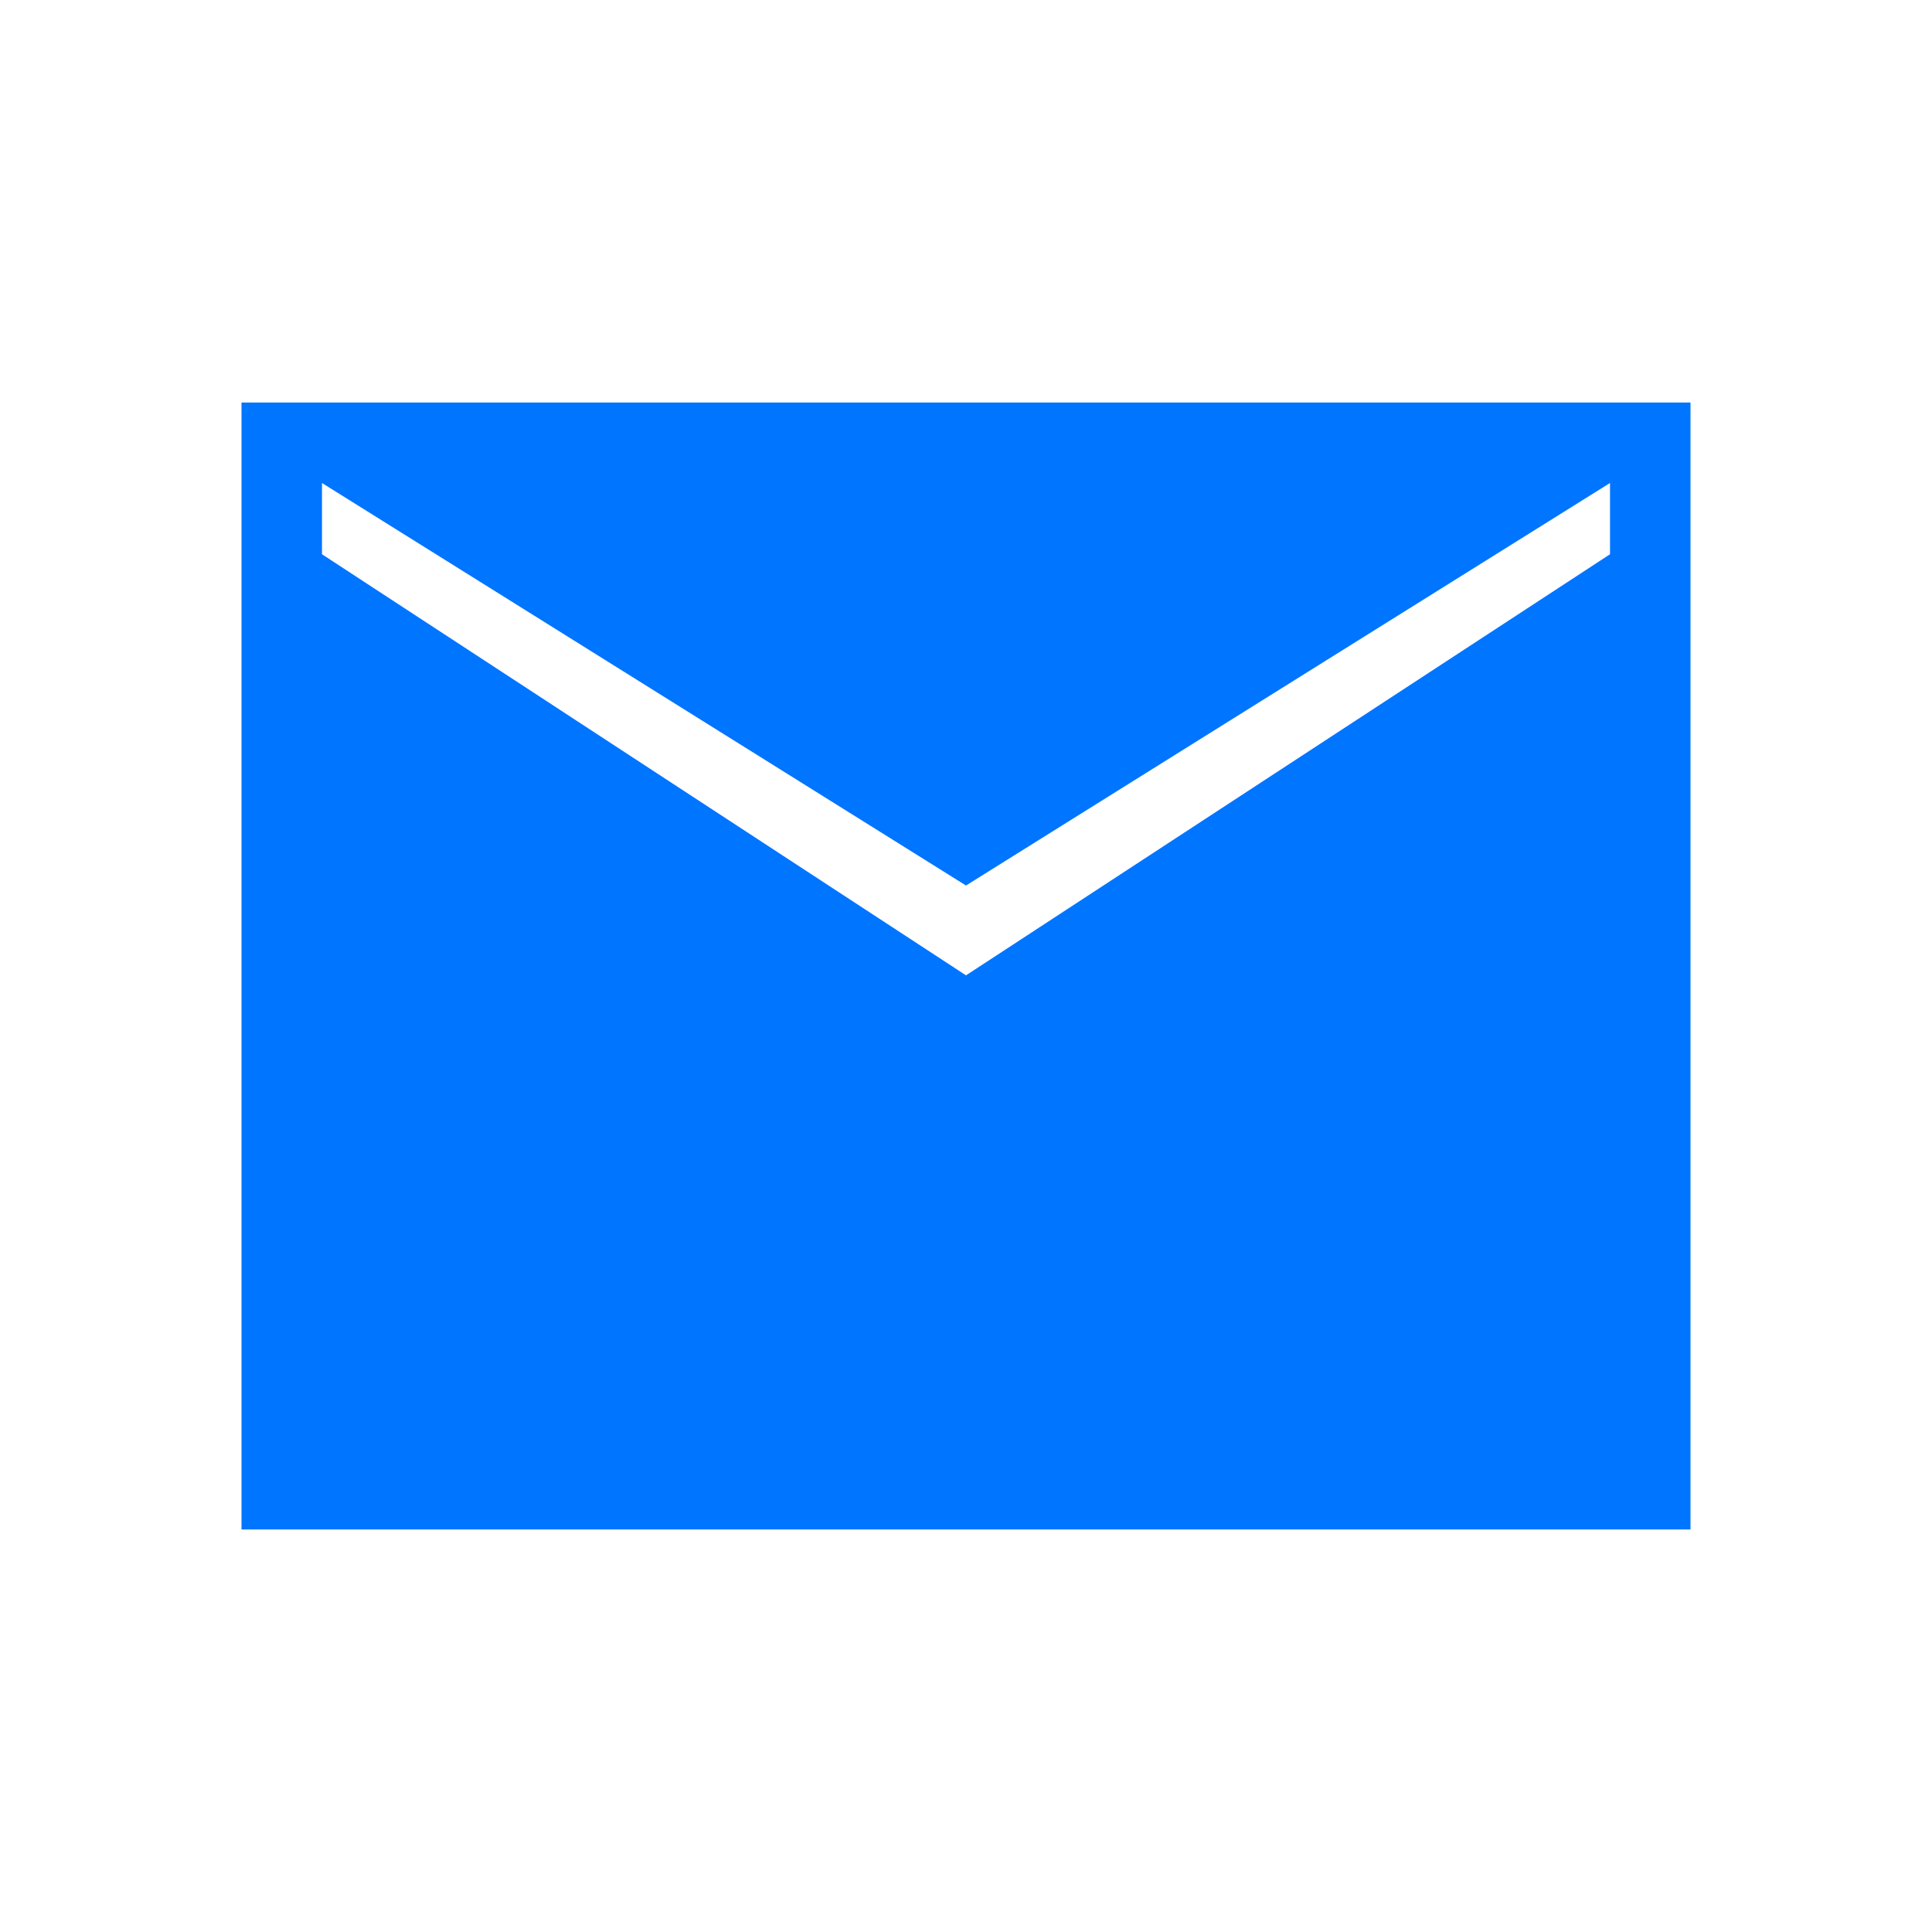<svg width="50" height="50" viewBox="0 0 50 50" fill="none" xmlns="http://www.w3.org/2000/svg">
<path d="M6.25 39.583V10.417H43.75V39.583H6.25ZM25 25.242L41.667 14.344V12.5L25 22.917L8.333 12.5V14.344L25 25.242Z" fill="#0075FF"/>
</svg>
